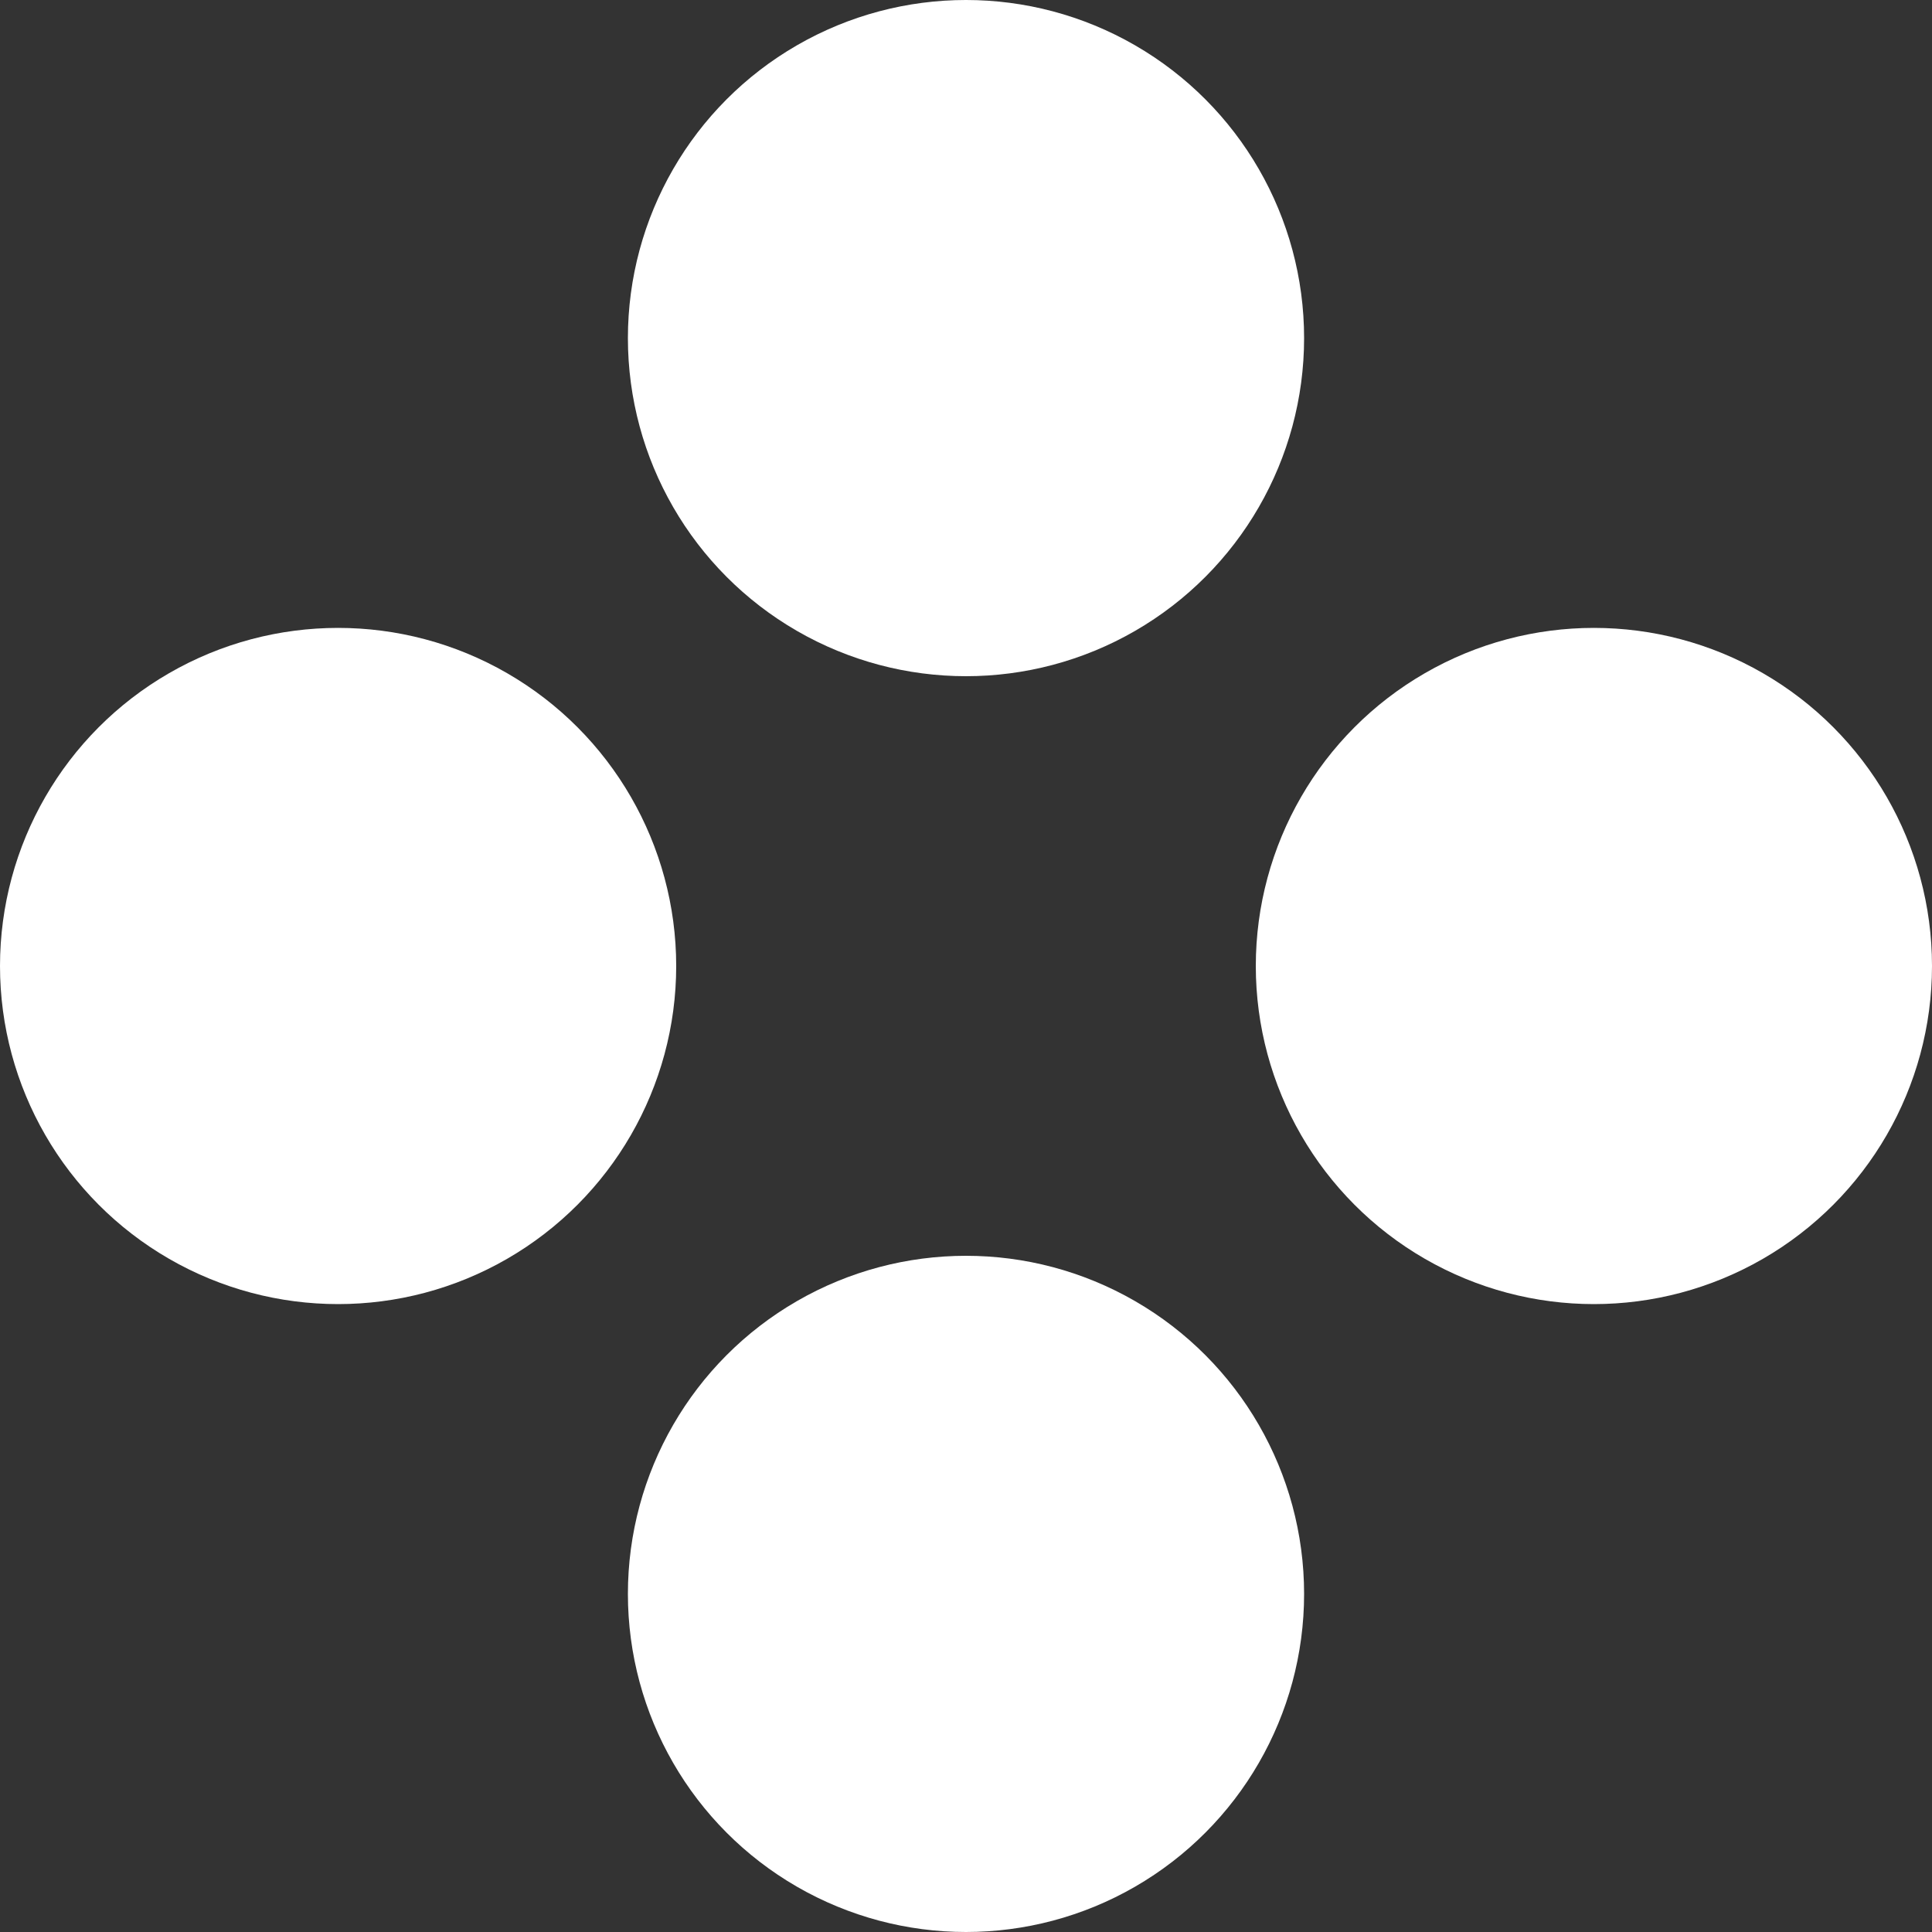<svg xmlns="http://www.w3.org/2000/svg" viewBox="0 0 100 100" fill="white">
    <rect x="0" y="0" width="100" height="100" fill="#333333" stroke="none"/>
    <circle cx="82.5" cy="50" r="17.5"/>
    <circle cx="17.5" cy="50" r="17.5"/>
    <circle cx="50" cy="17.5" r="17.5"/>
    <circle cx="50" cy="82.5" r="17.5"/>
</svg>
